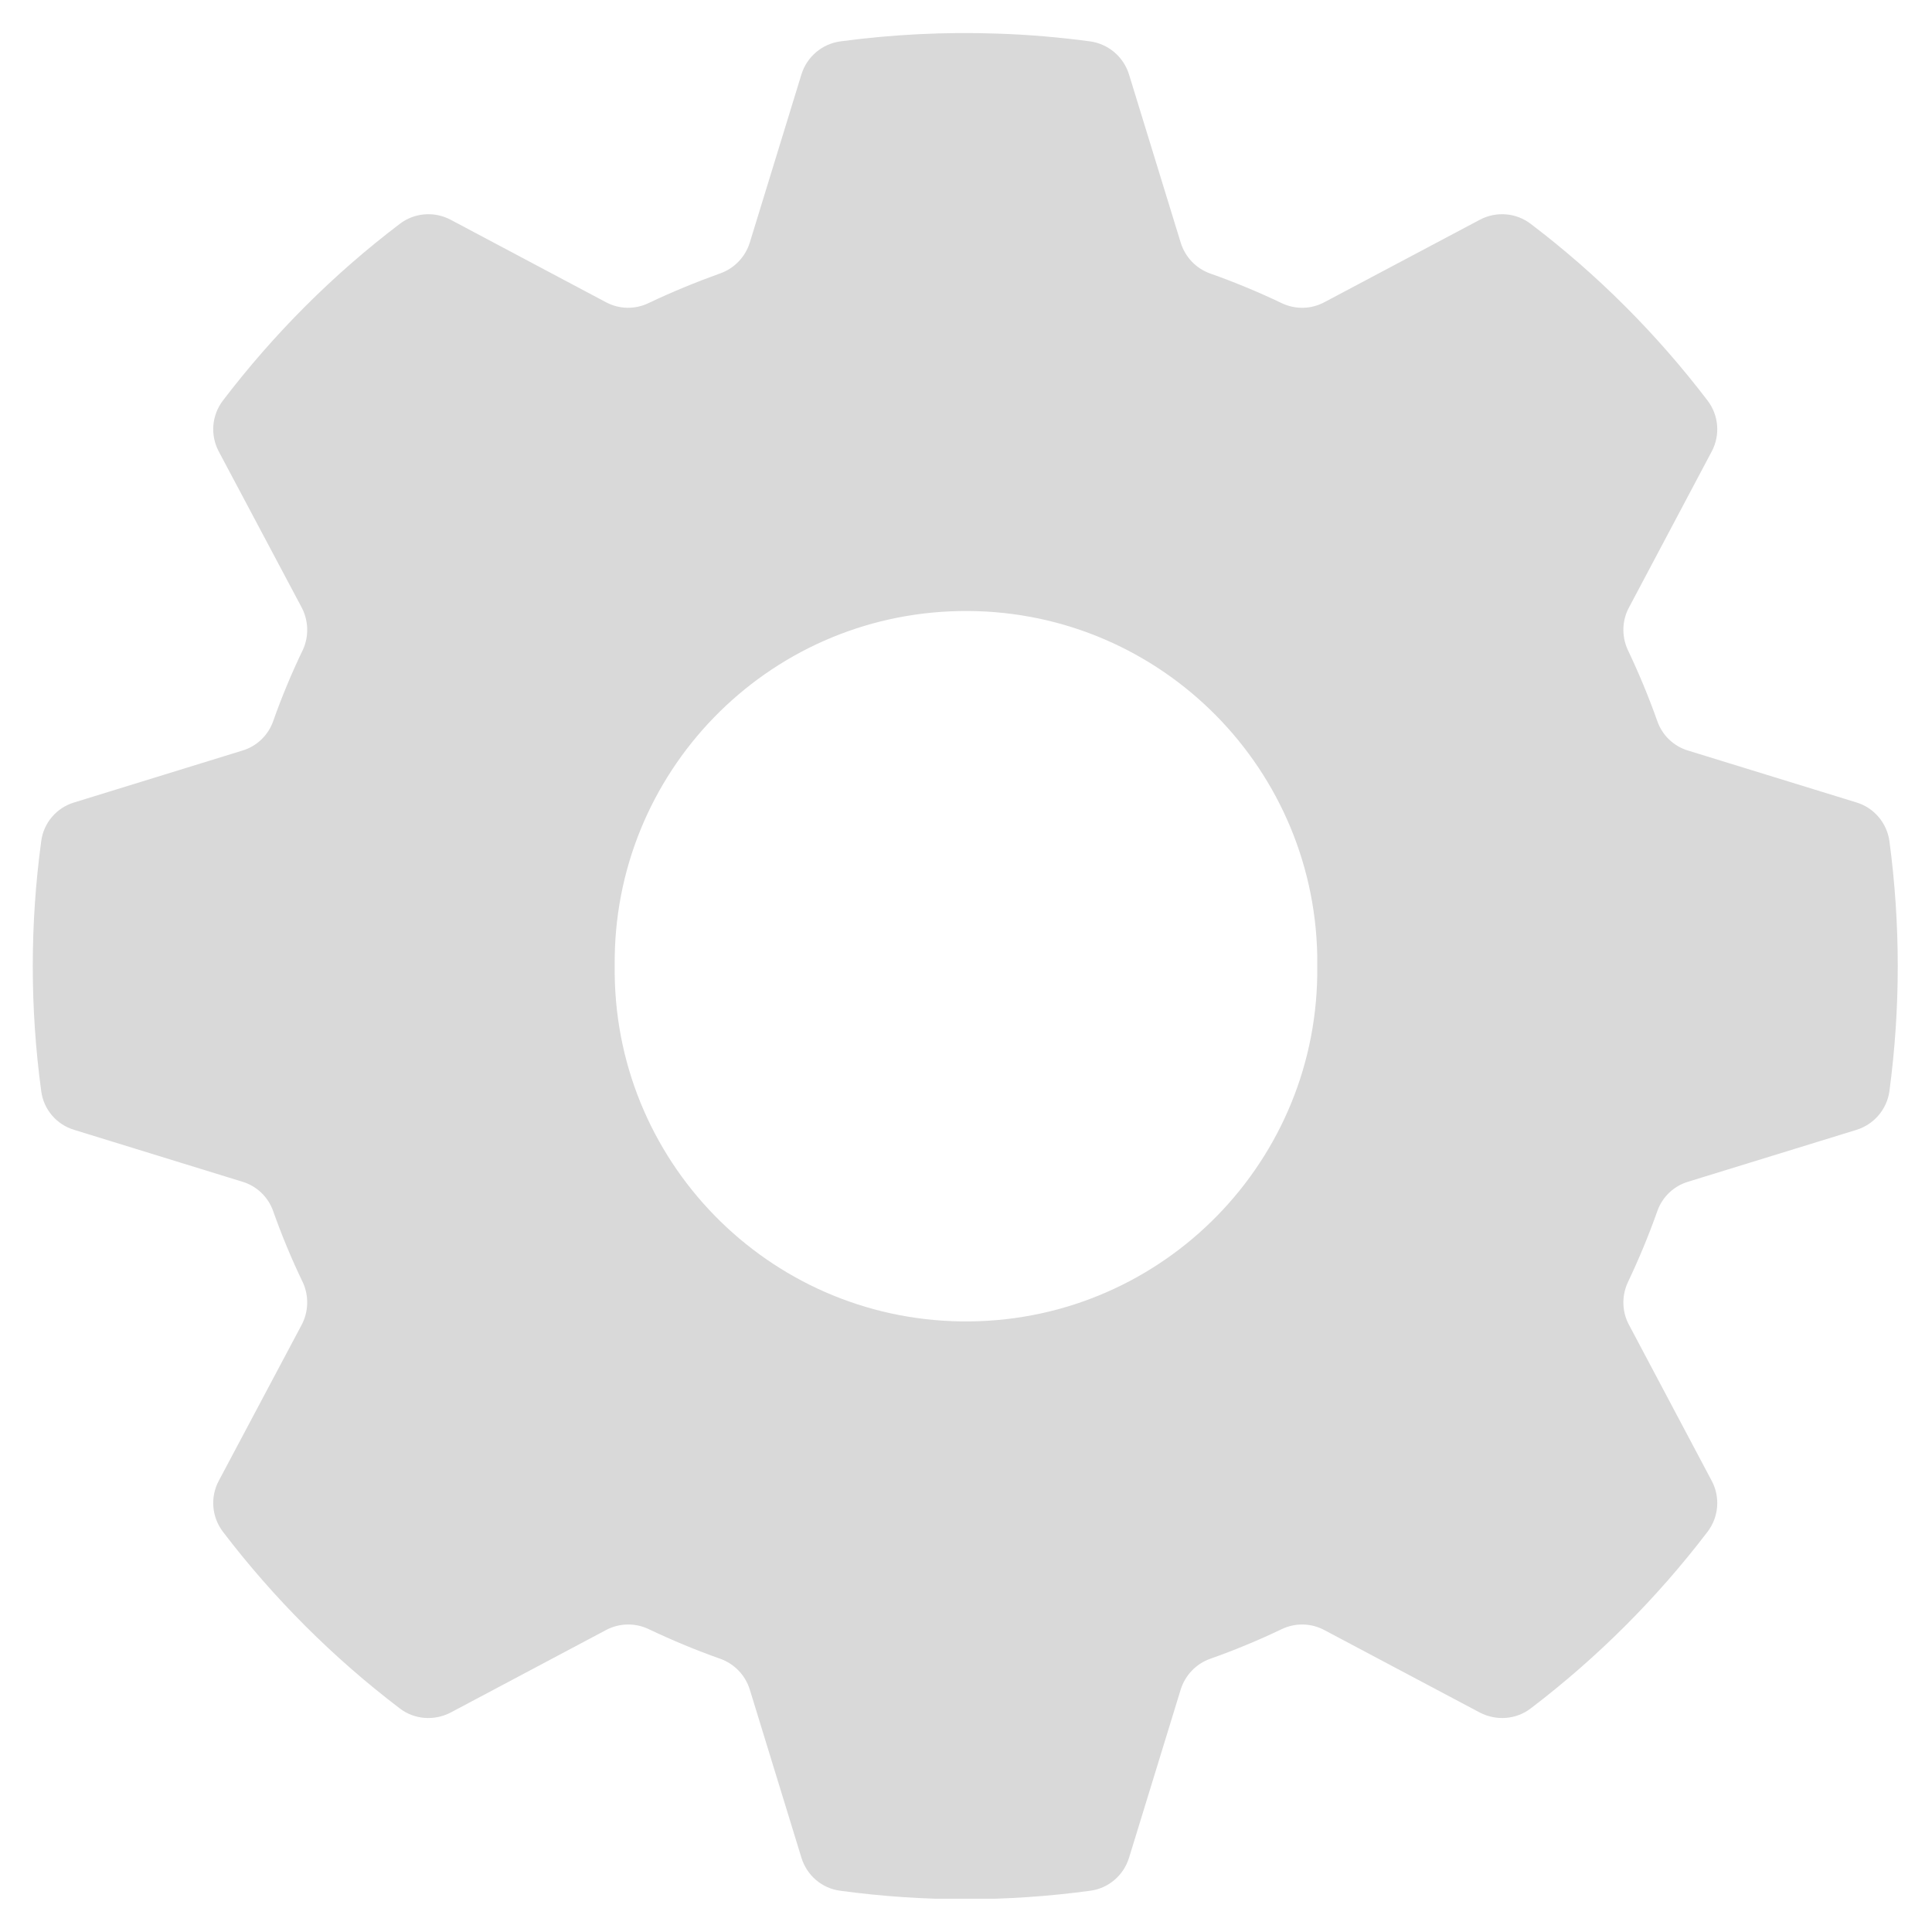 <svg xmlns="http://www.w3.org/2000/svg" xmlns:xlink="http://www.w3.org/1999/xlink" width="1024" zoomAndPan="magnify" viewBox="0 0 768 768" height="1024" preserveAspectRatio="xMidYMid meet" version="1.0"><defs><clipPath id="e183316a6a"><path d="M 13.027 13.027 L 754.438 13.027 L 754.438 754.777 L 13.027 754.777 Z M 13.027 13.027 " clip-rule="nonzero"/></clipPath></defs><g clip-path="url(#e183316a6a)"><path fill="#d9d9d9" d="M 381.426 242.906 C 458.559 241.457 522.188 302.844 523.633 379.977 C 523.633 381.359 523.633 382.676 523.633 384.059 C 524.492 461.191 462.707 524.426 385.574 525.281 C 308.445 526.137 245.211 464.352 244.355 387.223 C 244.355 386.168 244.355 385.113 244.355 384.059 C 243.496 307.324 304.688 244.289 381.426 242.906 Z M 396.379 13.355 C 375.562 12.629 354.684 13.684 334.066 16.449 C 326.754 17.438 320.762 22.578 318.586 29.559 L 298.035 96.48 C 296.258 102.145 291.91 106.691 286.312 108.668 C 276.629 112.156 267.145 116.043 257.855 120.457 C 252.457 123.09 246.133 122.961 240.863 120.129 L 179.078 87.324 C 172.559 83.898 164.652 84.559 158.859 89.039 C 132.379 109.129 108.797 132.773 88.641 159.188 C 84.164 165.051 83.504 172.887 86.93 179.41 L 119.797 241.258 C 122.629 246.461 122.895 252.785 120.457 258.188 C 115.977 267.473 112.027 276.957 108.602 286.641 C 106.625 292.305 102.078 296.652 96.348 298.367 L 29.492 318.984 C 22.445 321.09 17.309 327.148 16.387 334.395 C 11.906 367.395 11.906 400.727 16.387 433.727 C 17.309 440.969 22.445 447.031 29.492 449.137 L 96.348 469.754 C 102.078 471.469 106.625 475.816 108.602 481.48 C 112.027 491.16 115.977 500.648 120.457 509.934 C 122.895 515.336 122.629 521.66 119.797 526.863 L 86.93 588.711 C 83.504 595.168 84.164 603.07 88.641 608.934 C 108.797 635.348 132.379 658.926 158.859 679.082 C 164.652 683.562 172.559 684.156 179.078 680.797 L 240.863 647.992 C 246.133 645.16 252.457 645.031 257.855 647.598 C 267.145 652.012 276.629 655.965 286.312 659.391 C 291.91 661.363 296.258 665.91 298.035 671.574 L 318.586 738.496 C 320.762 745.543 326.754 750.684 334.066 751.605 C 367 756.082 400.395 756.082 433.328 751.605 C 440.574 750.684 446.637 745.543 448.809 738.496 L 469.359 671.574 C 471.137 665.91 475.484 661.363 481.086 659.391 C 490.766 655.965 500.316 652.012 509.539 647.598 C 514.941 645.031 521.199 645.16 526.469 647.992 L 588.316 680.797 C 594.84 684.156 602.742 683.562 608.539 679.082 C 635.016 658.926 658.598 635.348 678.754 608.934 C 683.234 603.07 683.891 595.168 680.465 588.711 L 647.664 526.863 C 644.766 521.66 644.57 515.336 647.004 509.934 C 651.418 500.648 655.371 491.16 658.797 481.48 C 660.773 475.816 665.316 471.469 671.047 469.754 L 737.969 449.137 C 744.953 446.965 750.09 440.969 751.078 433.727 C 755.488 400.727 755.488 367.395 751.078 334.395 C 750.09 327.148 744.953 321.09 737.969 318.984 L 671.047 298.367 C 665.316 296.652 660.773 292.305 658.797 286.641 C 655.371 276.957 651.418 267.473 647.004 258.188 C 644.57 252.785 644.766 246.461 647.664 241.258 L 680.465 179.41 C 683.891 172.887 683.234 165.051 678.754 159.188 C 658.598 132.773 635.016 109.129 608.539 89.039 C 602.742 84.559 594.84 83.898 588.316 87.324 L 526.469 120.129 C 521.199 122.961 514.941 123.09 509.539 120.523 C 500.316 116.109 490.766 112.156 481.086 108.73 C 475.484 106.758 471.137 102.211 469.359 96.48 L 448.809 29.625 C 446.637 22.578 440.574 17.438 433.328 16.449 C 421.078 14.805 408.762 13.75 396.379 13.355 " fill-opacity="1" fill-rule="nonzero"/></g></svg>